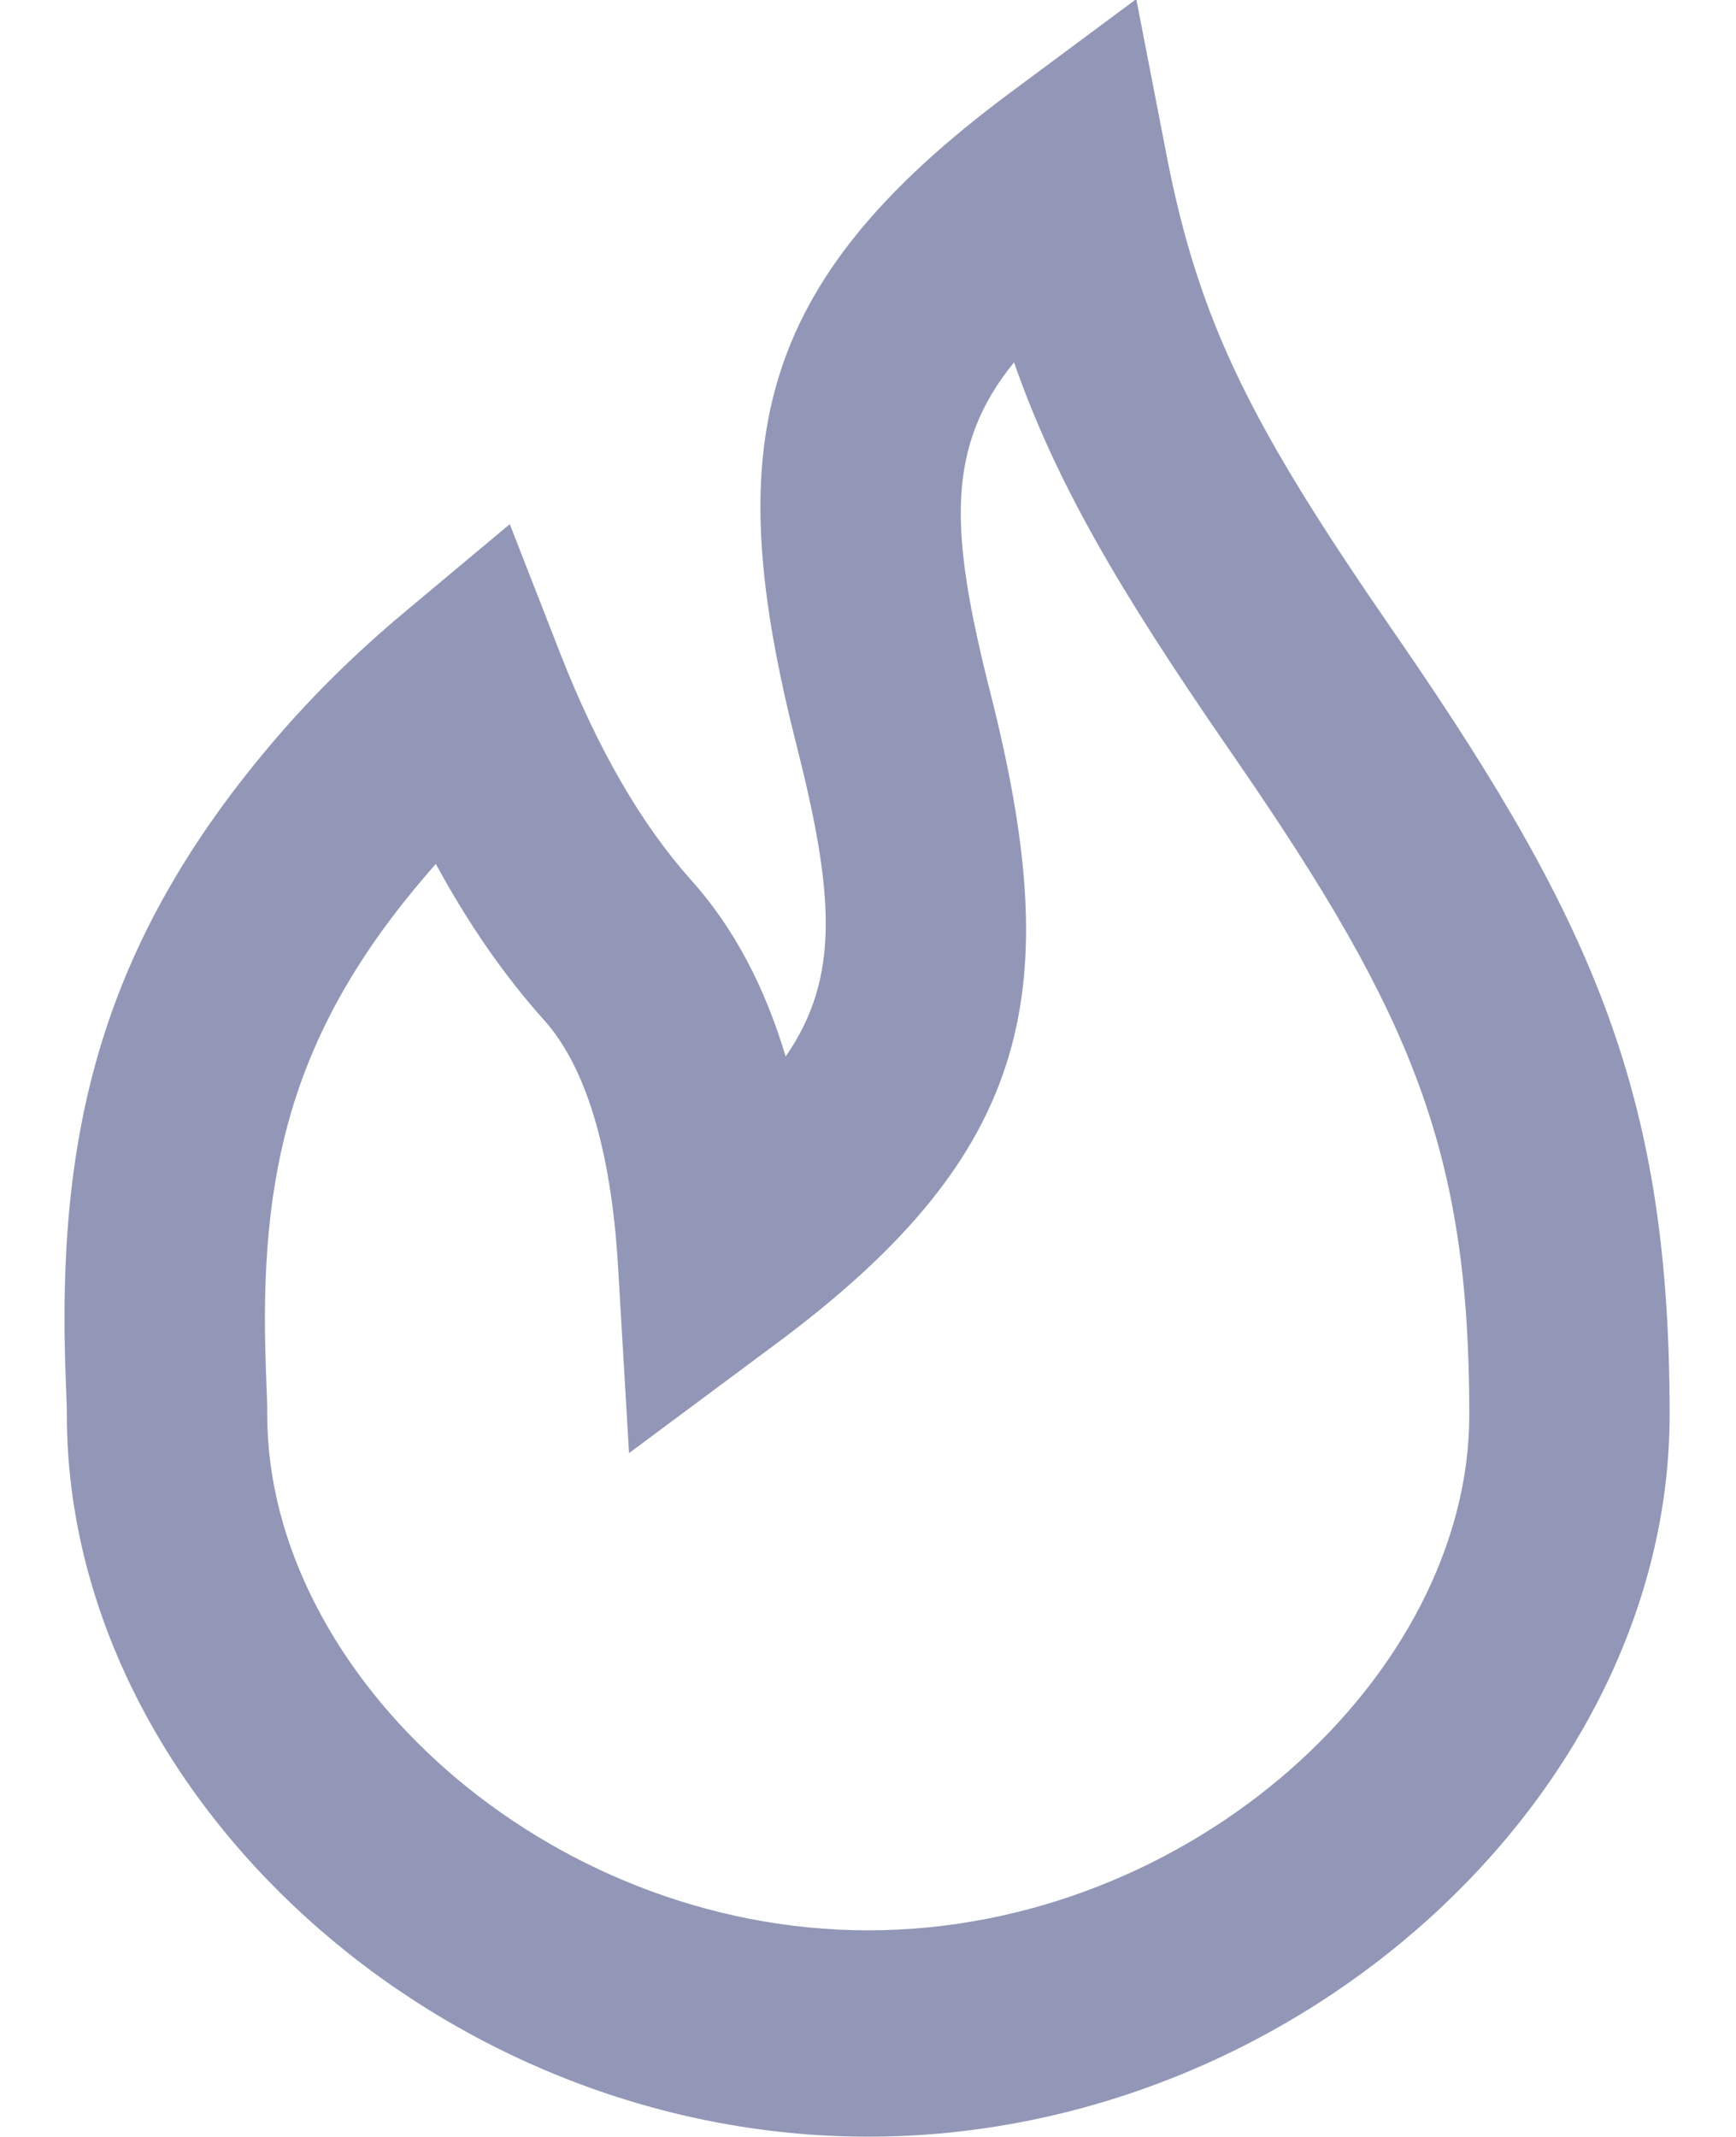 <svg version="1.1" xmlns="http://www.w3.org/2000/svg" xmlns:xlink="http://www.w3.org/1999/xlink" width="26" height="32" viewBox="0 0 26 32"><g id="ic_fastlink"><path id="Fast-Links-icon" d="M11.767,15.821 C12.586,14.636 12.495,13.389 11.926,11.144 C10.802,6.705 11.250,4.272 15.126,1.391 C15.126,1.391 17.018,-0.014 17.018,-0.014 C17.018,-0.014 17.475,2.341 17.475,2.341 C17.962,4.844 18.760,6.393 20.811,9.371 C20.892,9.489 20.892,9.489 20.974,9.608 C23.927,13.899 25.006,16.485 25.006,21.182 C25.006,26.880 19.412,31.996 13.003,31.996 C6.595,31.996 1.001,26.880 1.001,21.182 C1.001,21.075 1.001,21.079 0.983,20.608 C0.847,16.967 1.502,14.118 4.147,11.042 C4.706,10.392 5.342,9.767 6.056,9.169 C6.056,9.169 7.635,7.849 7.635,7.849 C7.635,7.849 8.393,9.791 8.393,9.791 C8.955,11.226 9.612,12.354 10.354,13.182 C10.983,13.883 11.451,14.765 11.767,15.821 zM6.394,13.090 C4.357,15.458 3.873,17.568 3.982,20.490 C4.002,21.033 4.002,21.014 4.002,21.182 C4.002,25.087 8.178,28.906 13.003,28.906 C17.829,28.906 22.006,25.086 22.006,21.182 C22.006,17.255 21.153,15.211 18.526,11.395 C18.445,11.277 18.445,11.277 18.363,11.158 C16.767,8.841 15.816,7.228 15.187,5.426 C14.160,6.693 14.220,7.954 14.830,10.364 C15.954,14.804 15.507,17.237 11.631,20.117 C11.631,20.117 9.421,21.760 9.421,21.760 C9.421,21.760 9.256,18.959 9.256,18.959 C9.149,17.169 8.756,15.954 8.151,15.278 C7.552,14.611 7.012,13.830 6.527,12.937 C6.482,12.988 6.438,13.039 6.394,13.090 z" fill="#9297B7" /></g></svg>